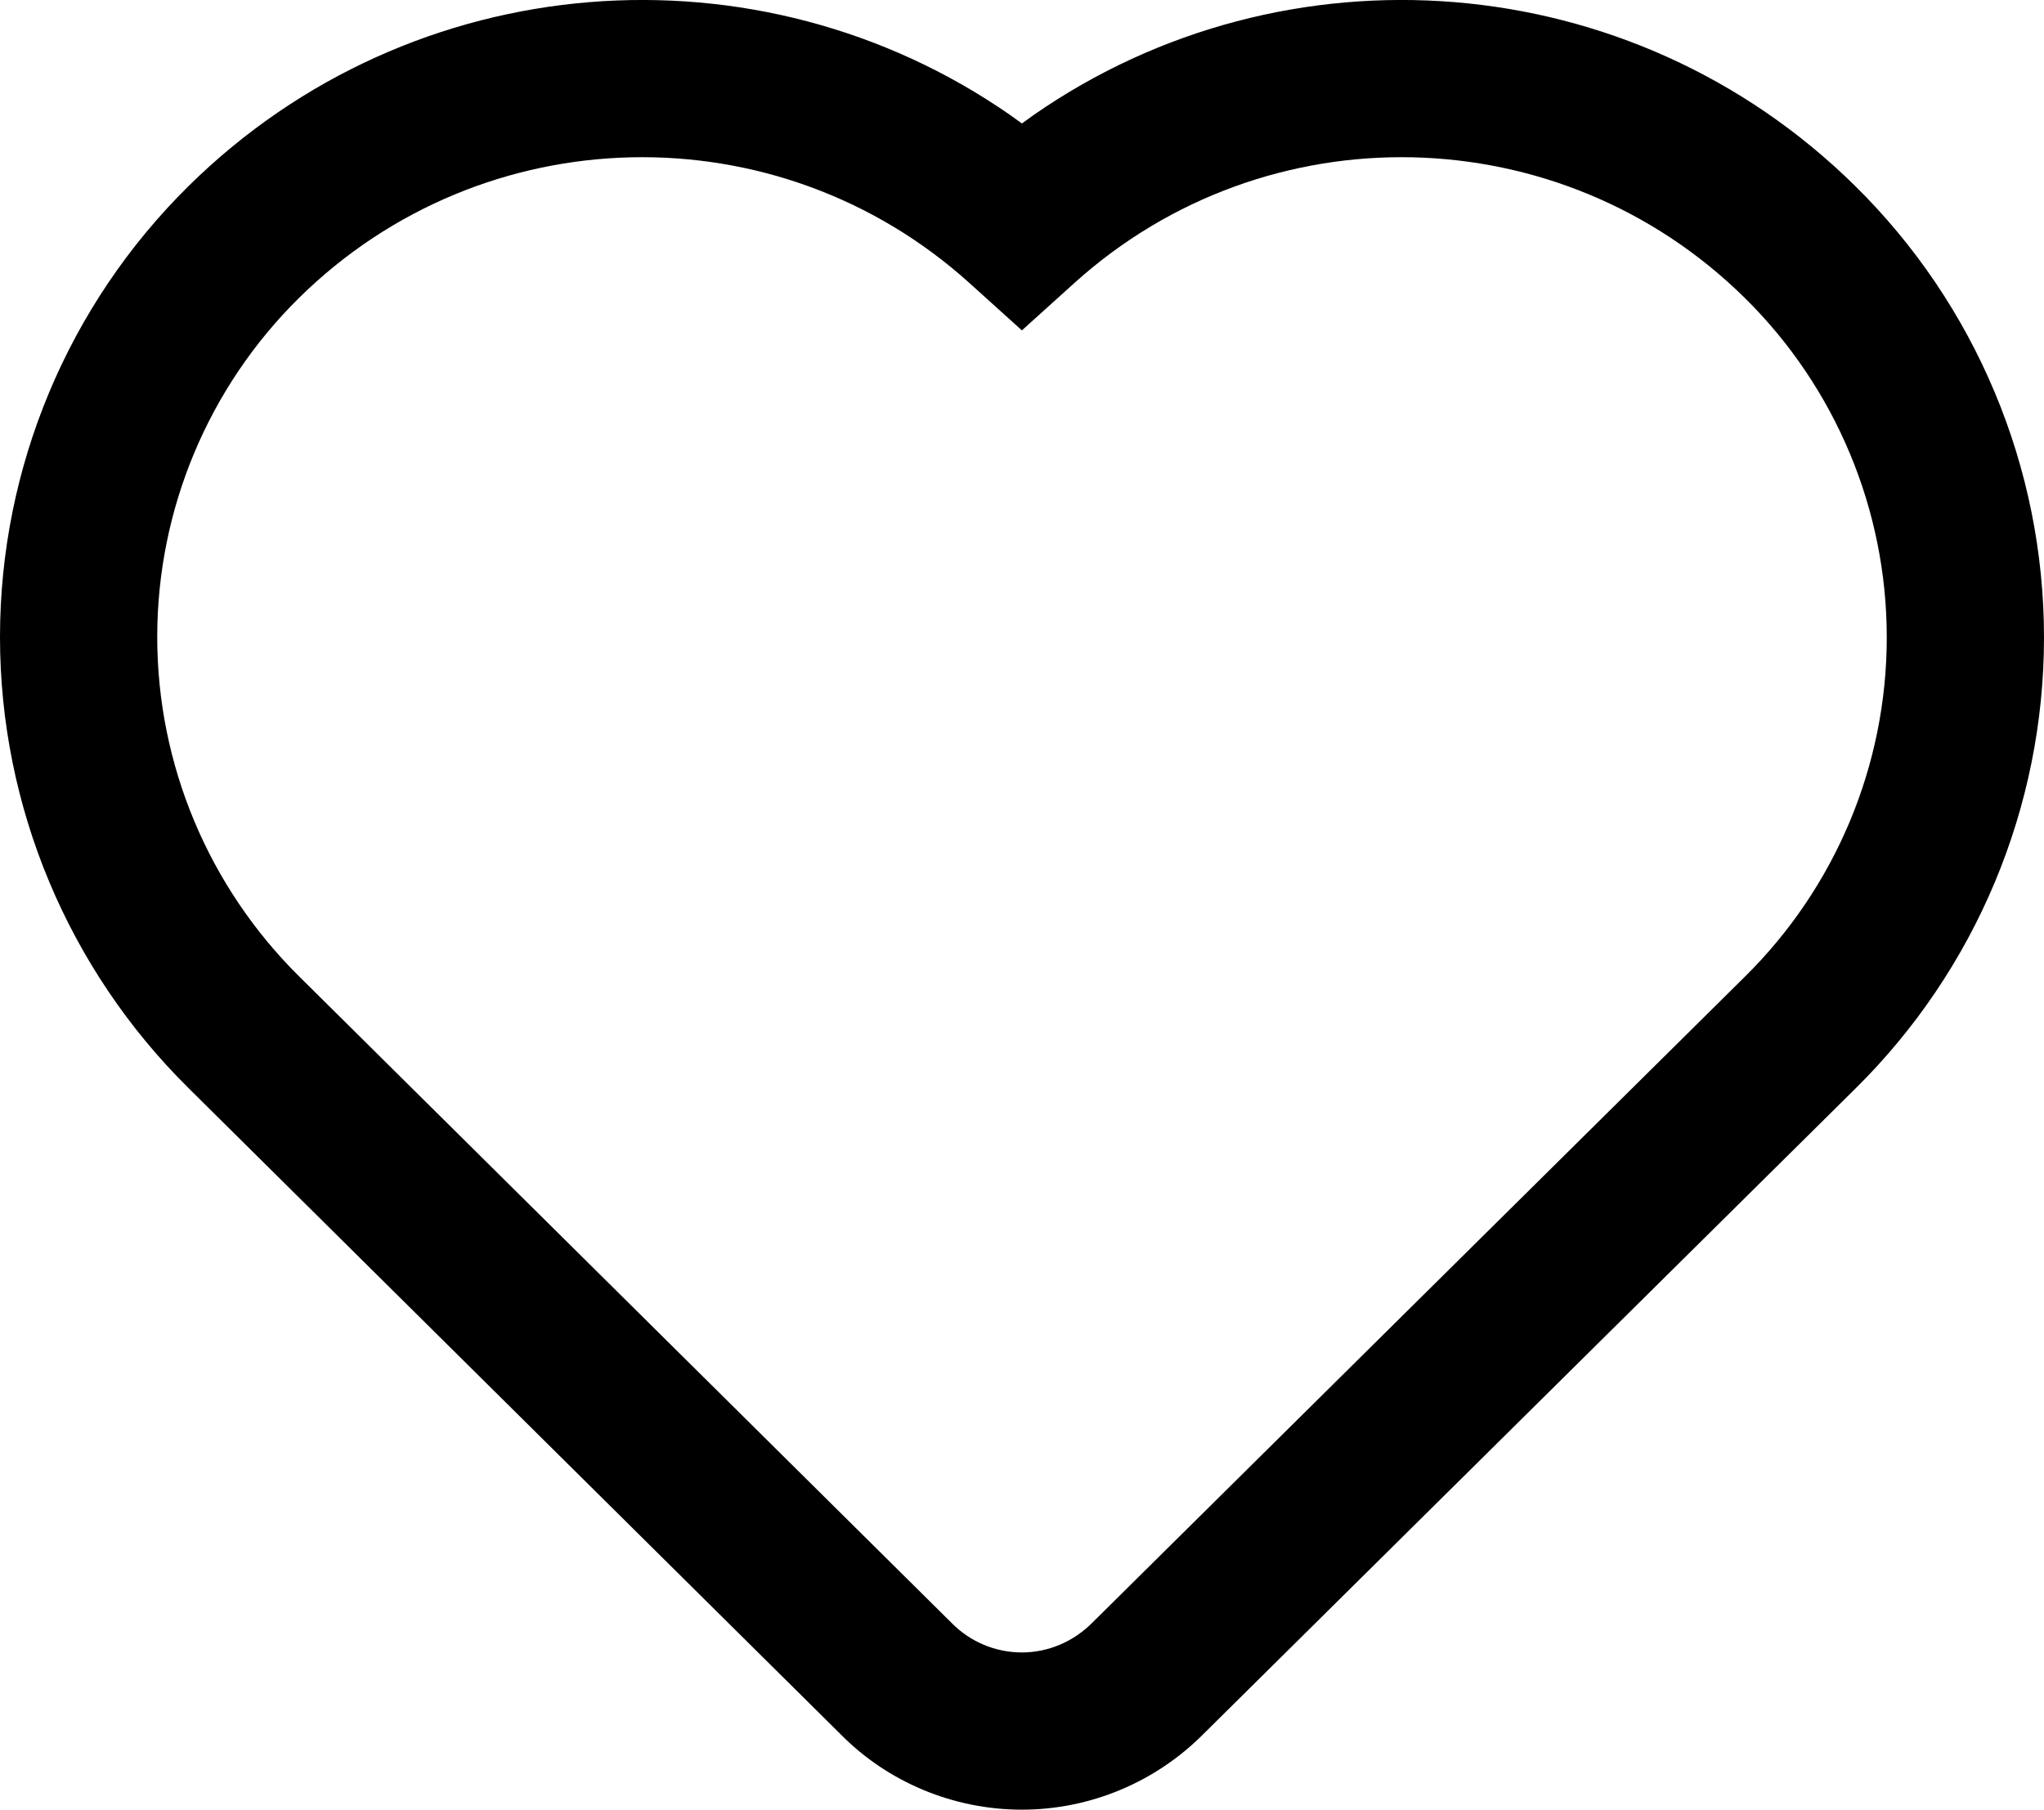<svg xmlns="http://www.w3.org/2000/svg" xmlns:xlink="http://www.w3.org/1999/xlink" version="1.1" width="19.5" height="17.266" viewBox="0 0 19.5 17.266"><g><path d="M9.638,1.098L9.749,1.178L9.86,1.098C12.26,-0.571,15.562,-0.331,17.696,1.772C18.85,2.908,19.5,4.461,19.5,6.082C19.5,7.701,18.851,9.252,17.698,10.389L11.487,16.538C11.028,17.003,10.401,17.266,9.749,17.266C9.095,17.266,8.468,17.003,8.017,16.544L1.801,10.384C0.649,9.246,0,7.695,0,6.078C0,4.46,0.649,2.909,1.801,1.773C3.936,-0.331,7.238,-0.571,9.638,1.098ZM18,6.081C18,4.863,17.511,3.695,16.644,2.841C14.886,1.109,12.083,1.047,10.251,2.699L9.749,3.152L9.247,2.699C7.415,1.047,4.612,1.109,2.854,2.841C1.988,3.695,1.5,4.861,1.5,6.077C1.5,7.293,1.988,8.46,2.856,9.318L9.08,15.486C9.256,15.665,9.497,15.766,9.749,15.766C9.999,15.766,10.242,15.664,10.425,15.478L16.643,9.322C17.512,8.466,18,7.3,18,6.081Z" fill-rule="evenodd"  fill-opacity="1"/></g></svg>
